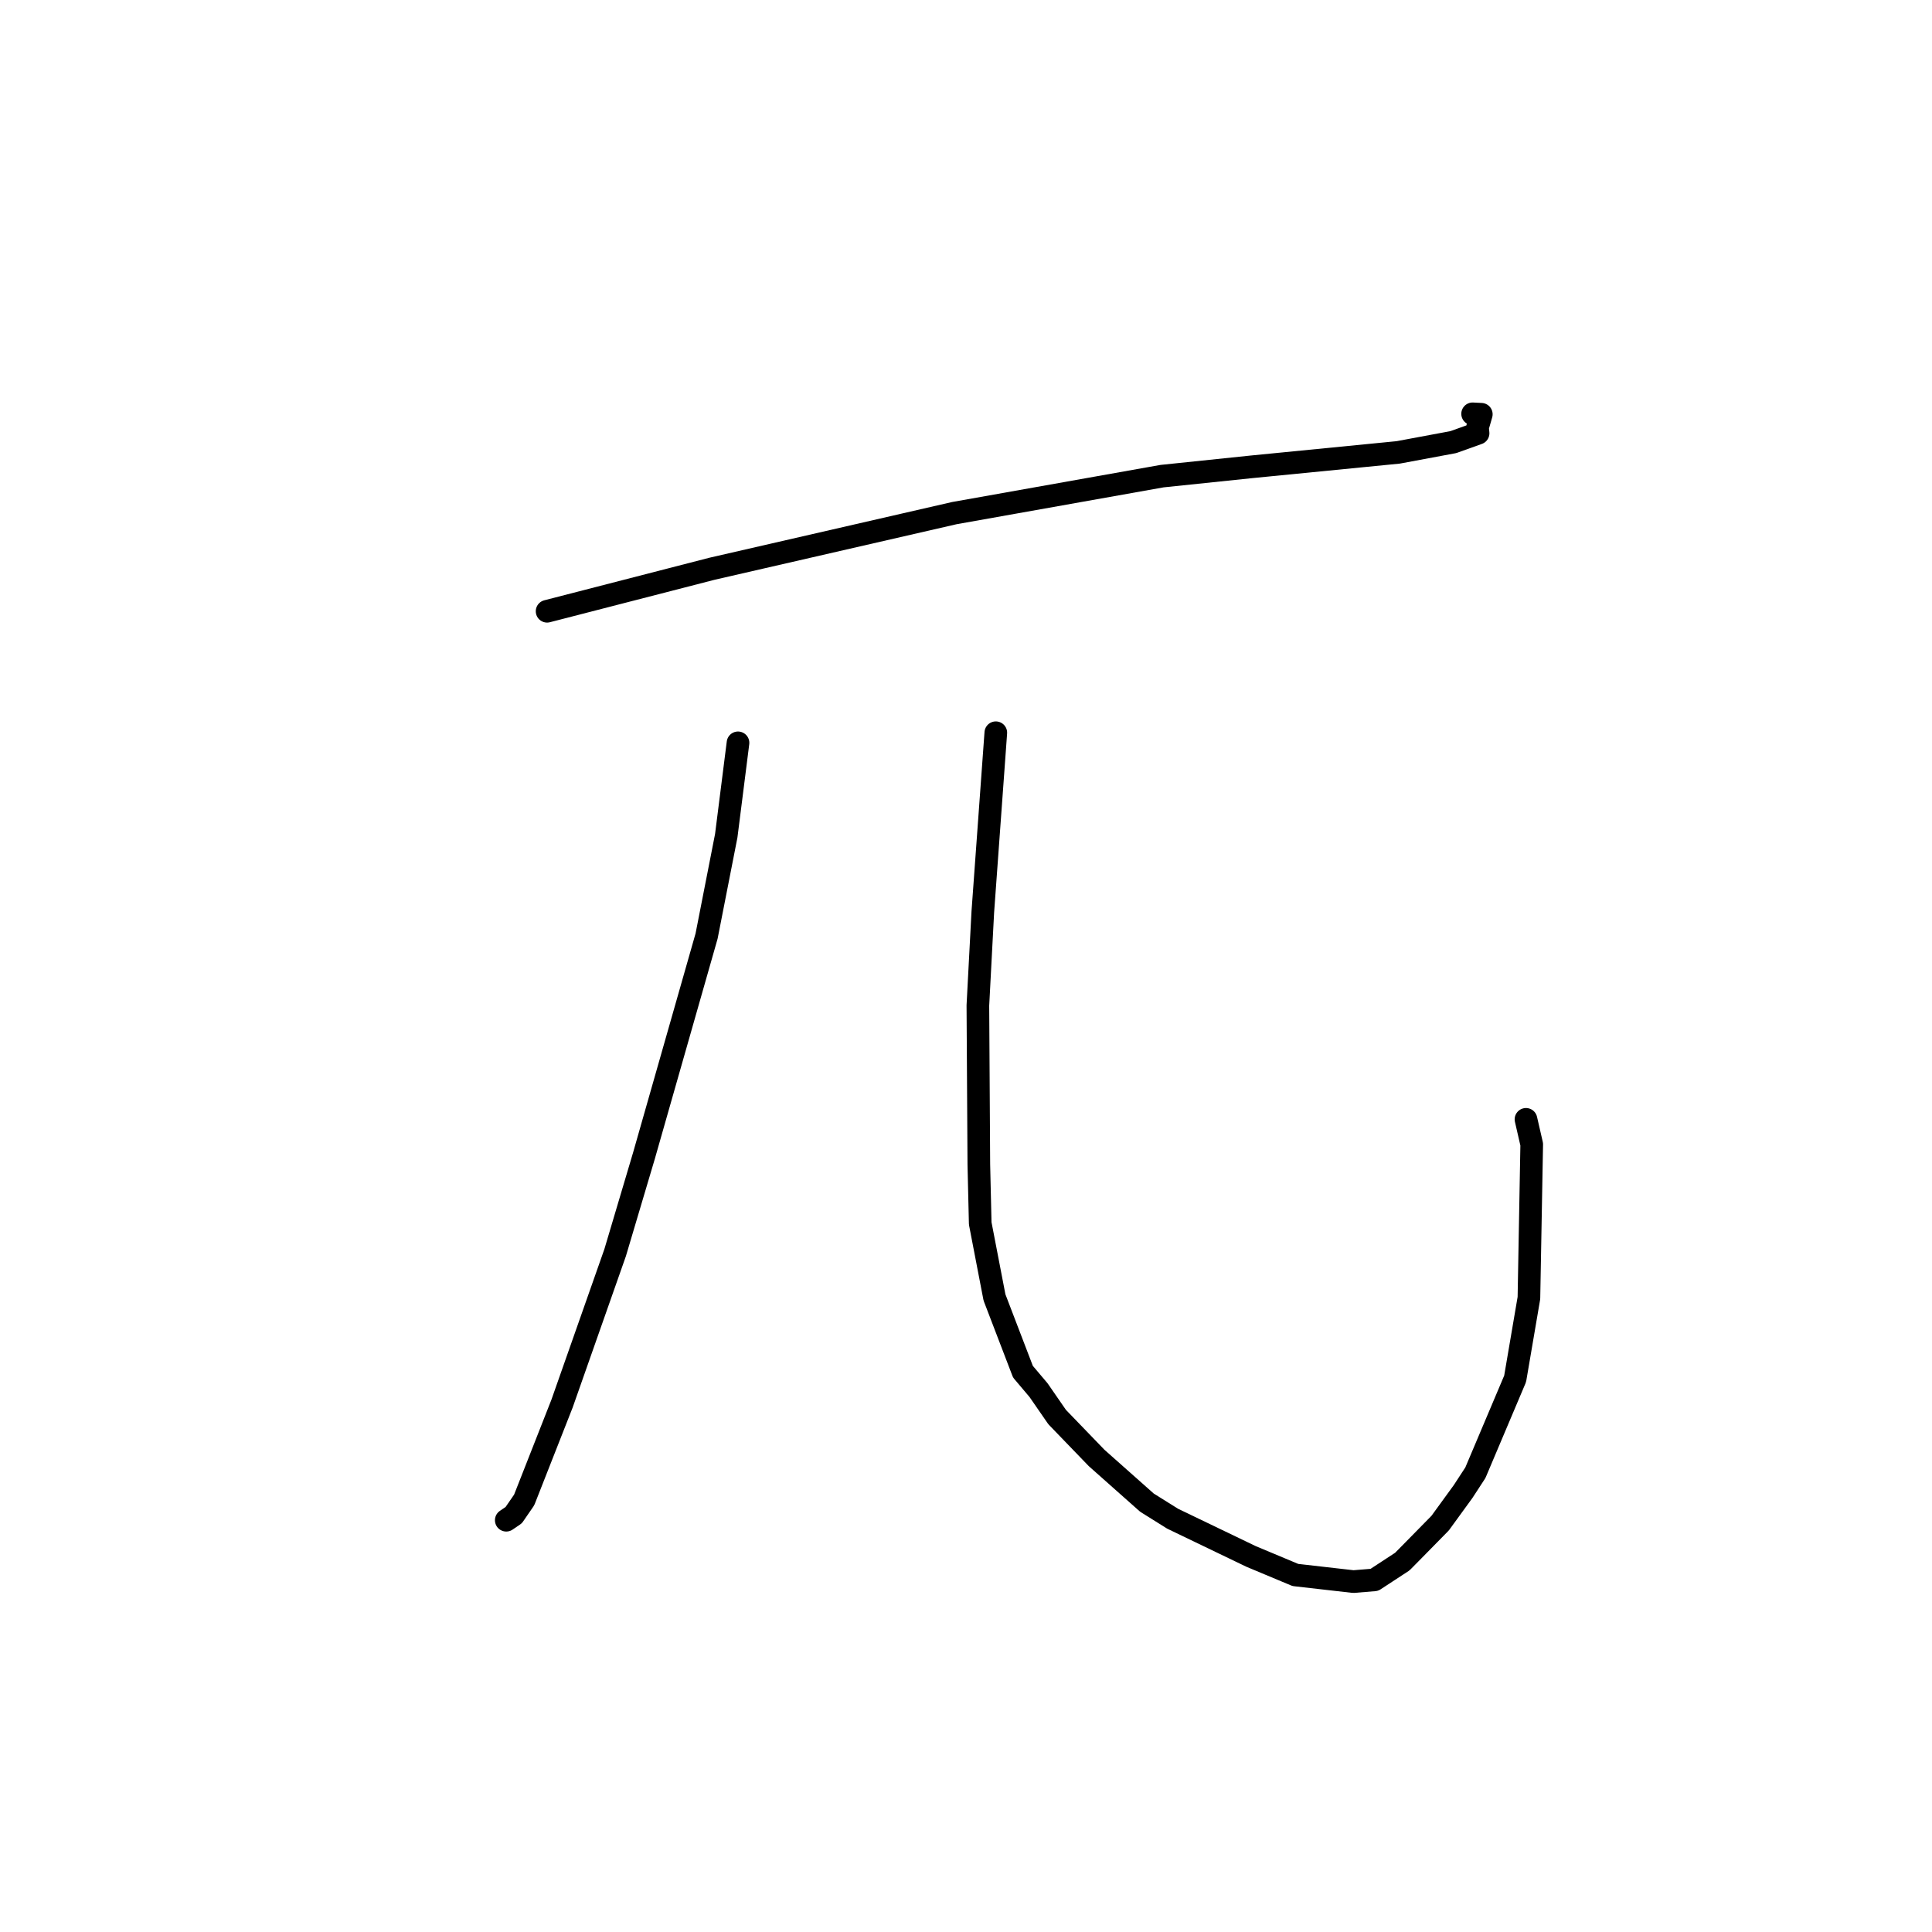 <?xml version="1.0" standalone="no"?>
    <svg width="256" height="256" xmlns="http://www.w3.org/2000/svg" version="1.1">
    <polyline stroke="black" stroke-width="3" stroke-linecap="round" fill="transparent" stroke-linejoin="round" points="72.493 80.995 94.363 75.358 126.455 67.991 153.976 63.091 165.856 61.855 185.272 59.944 192.569 58.584 195.854 57.408 195.777 56.649 196.281 54.893 195.129 54.834 " />
        <polyline stroke="black" stroke-width="3" stroke-linecap="round" fill="transparent" stroke-linejoin="round" points="97.79 98.43 96.231 110.744 93.626 124.037 85.325 153.147 81.509 165.982 74.472 185.987 69.454 198.753 68.068 200.767 67.094 201.429 67.082 201.437 " />
        <polyline stroke="black" stroke-width="3" stroke-linecap="round" fill="transparent" stroke-linejoin="round" points="131.95 97.091 130.228 120.827 129.574 133.223 129.701 154.315 129.884 162.106 131.774 171.915 135.546 181.757 137.614 184.203 140.075 187.765 145.31 193.189 151.974 199.106 155.381 201.238 165.772 206.237 171.644 208.693 179.333 209.57 182.111 209.342 185.812 206.921 187.297 205.416 190.829 201.82 193.88 197.622 195.495 195.145 200.763 182.696 202.59 171.987 202.961 151.633 202.2 148.319 " />
        </svg>